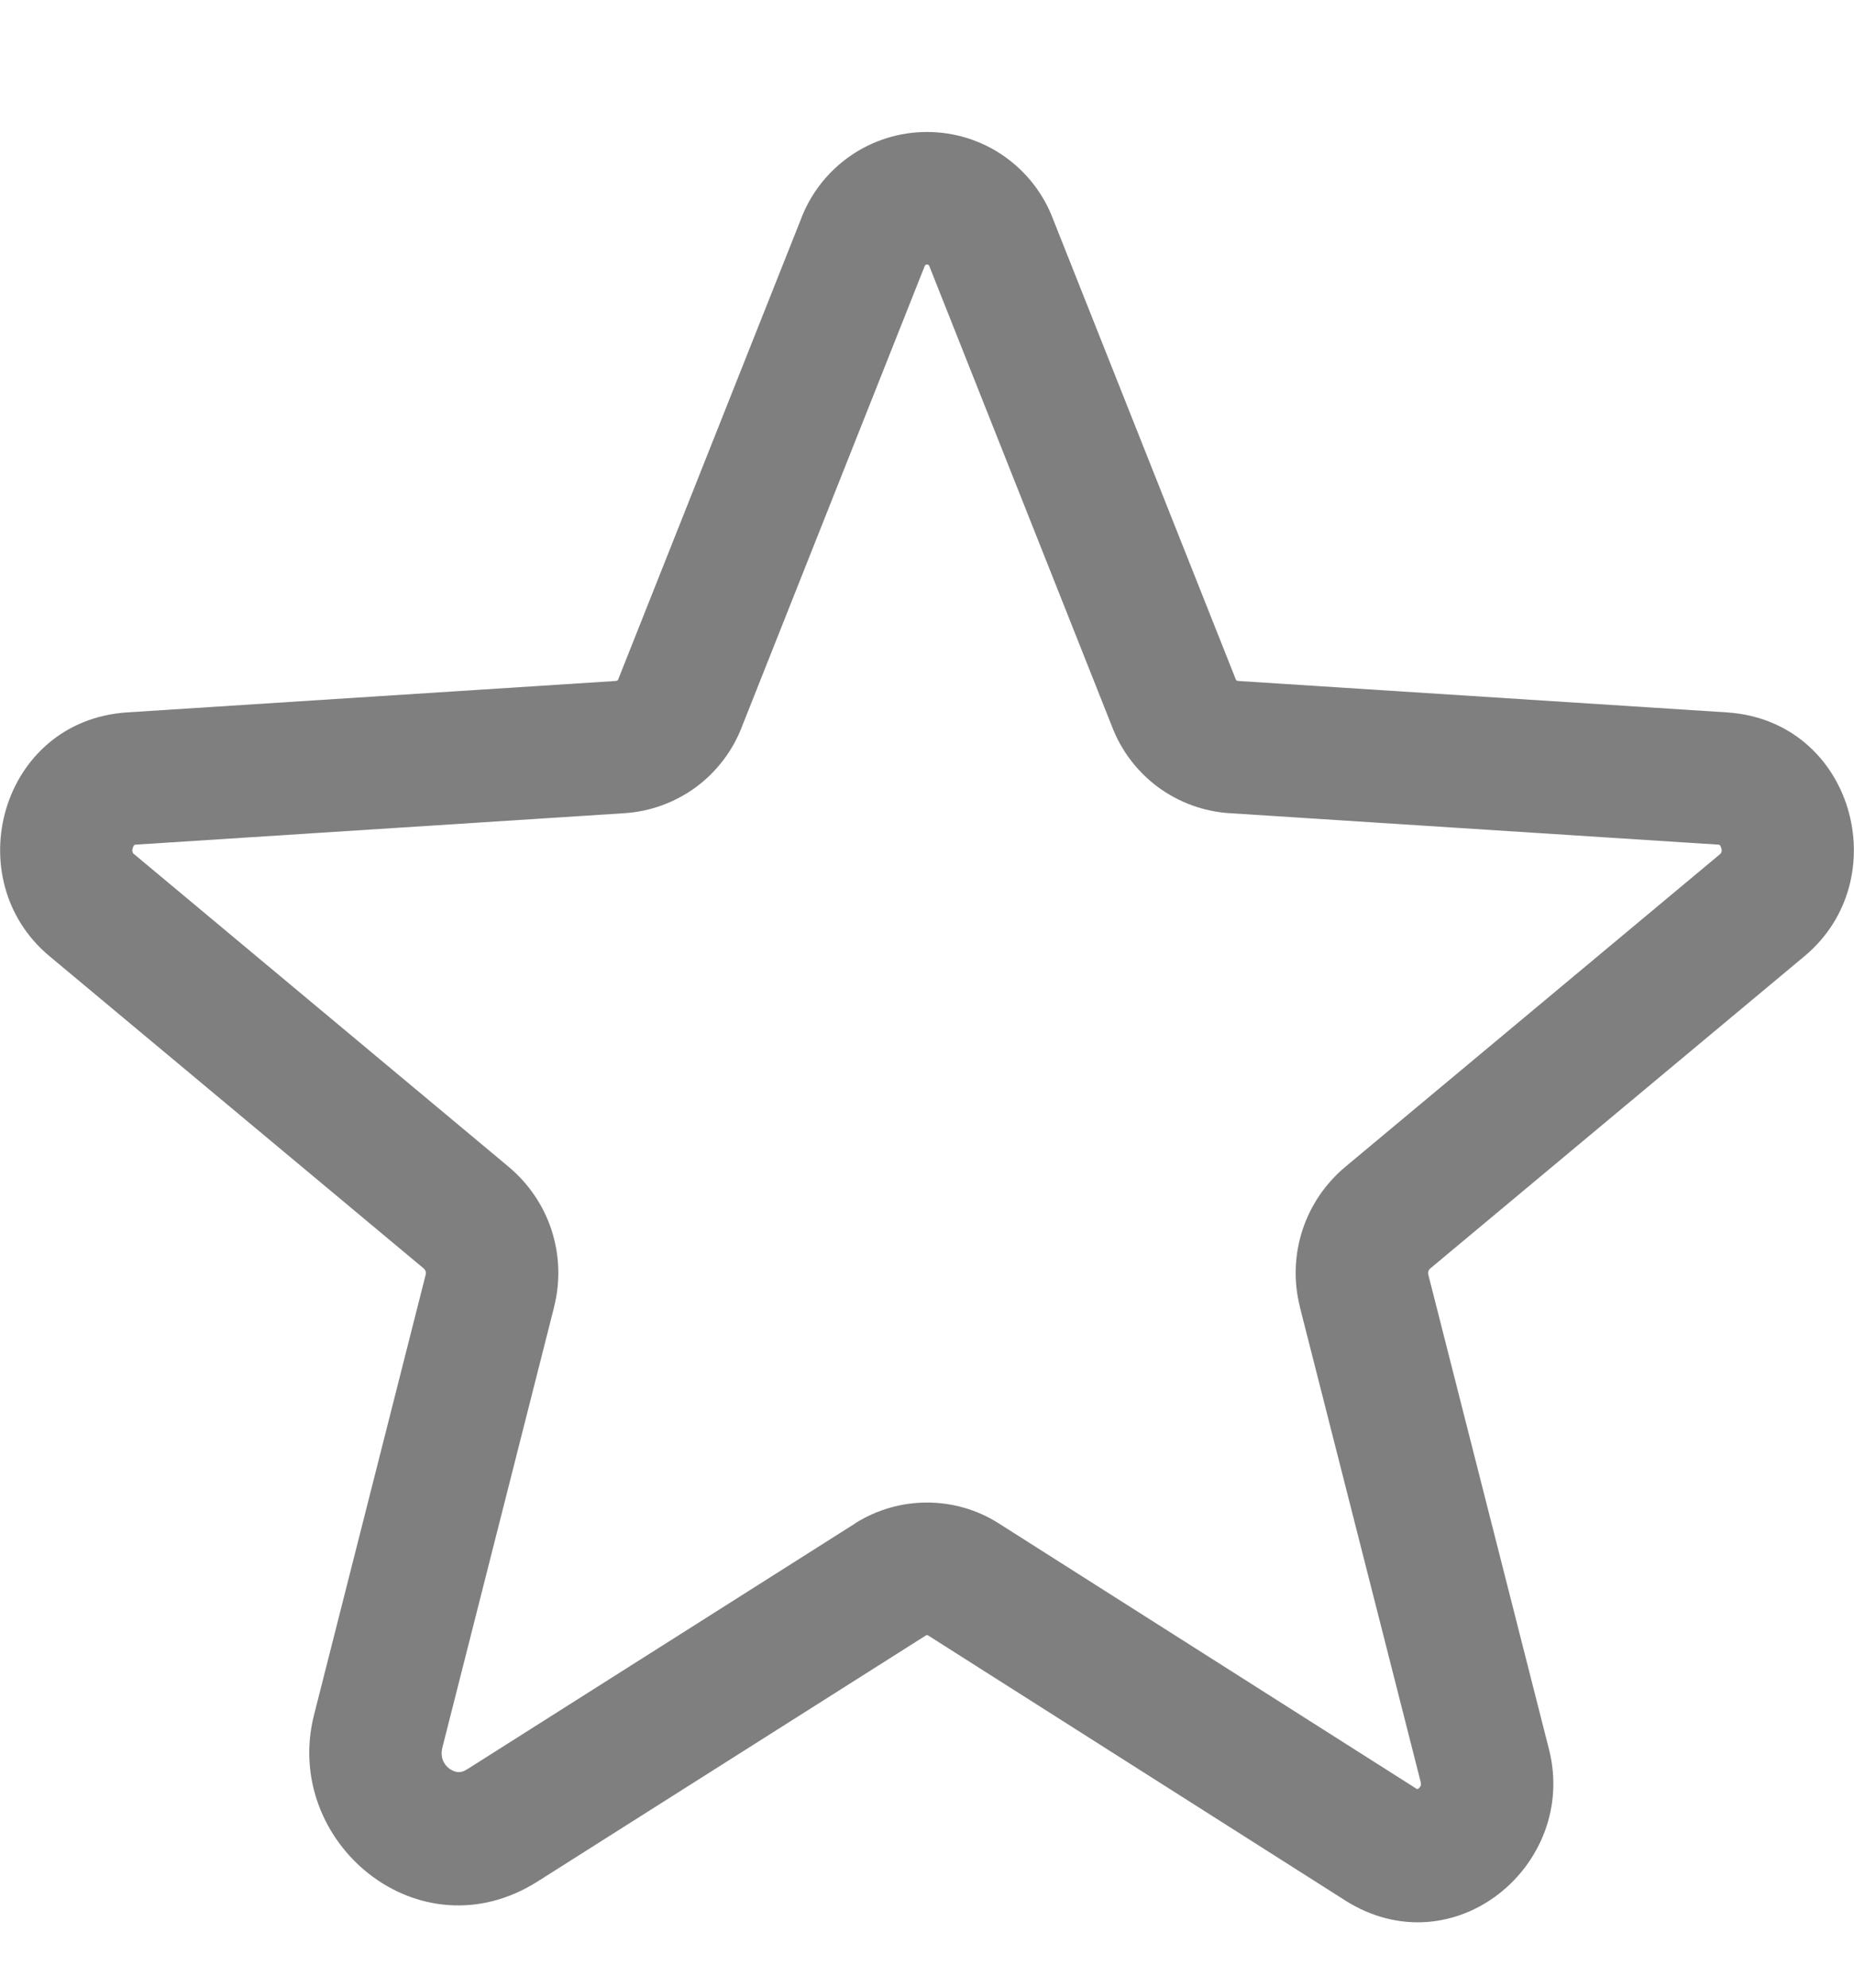 <svg width="14" height="15" viewBox="0 0 14 15" fill="none" xmlns="http://www.w3.org/2000/svg">
<path fill-rule="evenodd" clip-rule="evenodd" d="M6.416 1.18C6.587 1.06 6.791 0.996 7 0.996C7.209 0.996 7.413 1.06 7.584 1.18C7.753 1.299 7.882 1.465 7.954 1.659L9.327 5.115C9.329 5.119 9.33 5.123 9.331 5.126C9.333 5.13 9.335 5.133 9.338 5.135C9.341 5.137 9.344 5.138 9.348 5.138L9.351 5.139L13.039 5.376C13.996 5.438 14.323 6.636 13.626 7.216C13.626 7.216 13.626 7.216 13.626 7.216L10.802 9.571L10.8 9.573C10.793 9.578 10.789 9.585 10.786 9.593C10.784 9.6 10.783 9.609 10.785 9.616C10.785 9.617 10.785 9.617 10.785 9.617L11.697 13.202C11.918 14.074 10.977 14.858 10.158 14.342L10.157 14.341L7.007 12.341L7.275 11.919L7.007 12.341C7.005 12.339 7.002 12.339 7 12.339C6.998 12.339 6.995 12.339 6.993 12.341L4.062 14.197C4.062 14.197 4.062 14.197 4.062 14.197C3.164 14.768 2.126 13.9 2.372 12.939C2.372 12.939 2.372 12.939 2.372 12.939L3.215 9.617C3.215 9.617 3.215 9.617 3.215 9.617C3.217 9.609 3.216 9.601 3.214 9.593C3.211 9.585 3.206 9.578 3.2 9.573L3.198 9.571L0.374 7.216C0.374 7.216 0.374 7.216 0.374 7.216C-0.323 6.636 0.004 5.438 0.961 5.376L4.649 5.139L4.652 5.138C4.656 5.138 4.659 5.137 4.662 5.135C4.665 5.133 4.667 5.13 4.669 5.126C4.67 5.123 4.671 5.119 4.673 5.115L6.046 1.659C6.118 1.465 6.247 1.299 6.416 1.18ZM7.543 11.497C7.543 11.497 7.543 11.497 7.543 11.497L10.692 13.496C10.692 13.496 10.692 13.496 10.692 13.496C10.698 13.5 10.701 13.501 10.702 13.501C10.704 13.501 10.708 13.5 10.714 13.495C10.721 13.489 10.726 13.482 10.728 13.476C10.729 13.474 10.73 13.471 10.73 13.467C10.73 13.464 10.73 13.458 10.728 13.448L9.815 9.861L9.815 9.858C9.767 9.667 9.775 9.467 9.836 9.28C9.898 9.093 10.011 8.928 10.162 8.803C10.162 8.803 10.162 8.802 10.163 8.802L12.987 6.447C12.993 6.442 12.995 6.438 12.996 6.437C12.997 6.435 12.998 6.433 12.999 6.43C13.001 6.423 13.002 6.411 12.997 6.398C12.993 6.384 12.987 6.378 12.985 6.376C12.985 6.376 12.984 6.376 12.984 6.376C12.984 6.376 12.981 6.374 12.974 6.374C12.974 6.374 12.974 6.374 12.974 6.374L9.29 6.137C9.289 6.137 9.288 6.137 9.288 6.137C9.091 6.125 8.902 6.056 8.743 5.939C8.586 5.822 8.465 5.663 8.396 5.48L7.023 2.022C7.021 2.018 7.019 2.013 7.018 2.008C7.016 2.005 7.014 2.002 7.011 1.999C7.008 1.997 7.004 1.996 7 1.996C6.996 1.996 6.992 1.997 6.989 1.999C6.986 2.002 6.984 2.005 6.982 2.008C6.981 2.013 6.979 2.018 6.977 2.022L5.604 5.48C5.535 5.663 5.414 5.822 5.257 5.939C5.098 6.056 4.909 6.125 4.712 6.137L1.026 6.374C1.026 6.374 1.026 6.374 1.026 6.374C1.019 6.374 1.016 6.376 1.016 6.376C1.016 6.376 1.015 6.376 1.015 6.376C1.013 6.378 1.007 6.384 1.003 6.398C0.998 6.411 0.999 6.423 1.001 6.43C1.002 6.433 1.003 6.435 1.004 6.437C1.005 6.438 1.007 6.442 1.013 6.447L1.014 6.447L3.837 8.802C3.838 8.802 3.838 8.803 3.838 8.803C3.989 8.928 4.102 9.093 4.164 9.28C4.225 9.467 4.233 9.667 4.185 9.858L4.185 9.86L3.341 13.186C3.323 13.257 3.347 13.312 3.393 13.347C3.417 13.364 3.44 13.372 3.459 13.373C3.474 13.374 3.496 13.372 3.525 13.353L3.526 13.353L6.457 11.497C6.457 11.497 6.457 11.496 6.457 11.496C6.457 11.496 6.457 11.496 6.457 11.496C6.62 11.393 6.808 11.339 7 11.339C7.192 11.339 7.381 11.393 7.543 11.497Z" fill="black" fill-opacity="0.5"/>
</svg>
